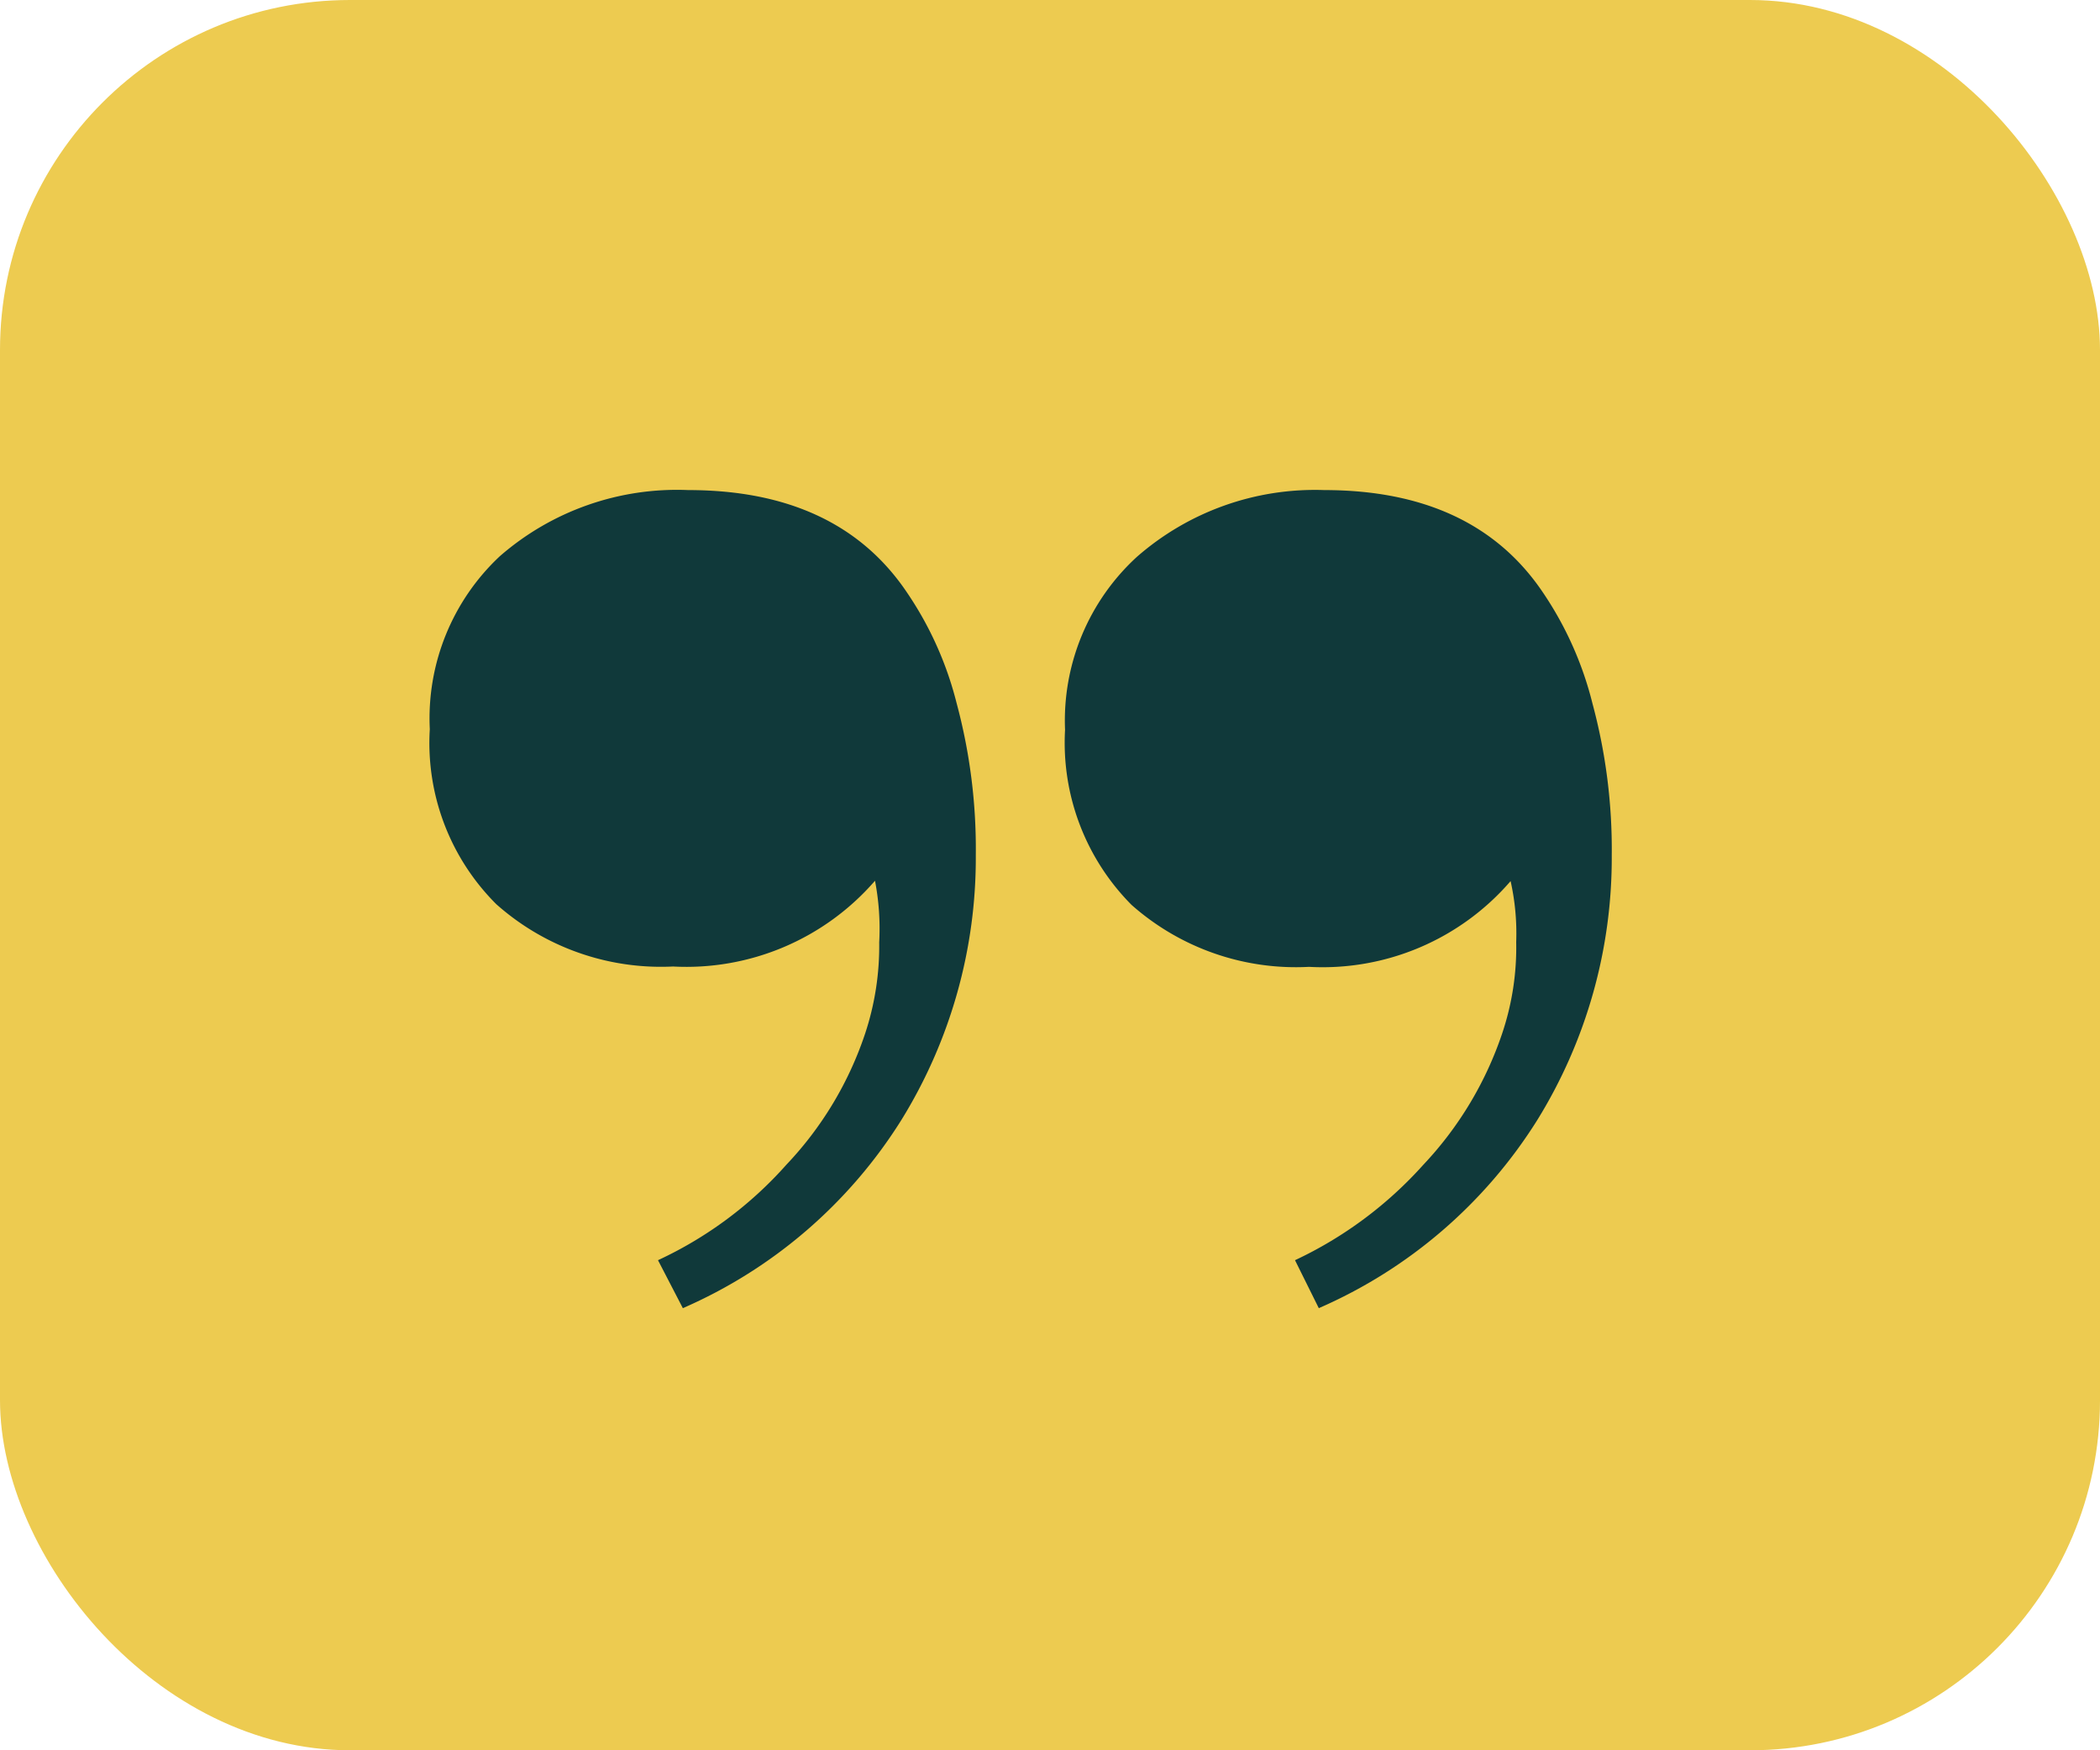 <svg xmlns="http://www.w3.org/2000/svg" viewBox="0 0 60 50"><defs><style>.cls-1{fill:#edcb50;}.cls-2{fill:#10393a;}</style></defs><g id="Ebene_2" data-name="Ebene 2"><g id="Ebene_1-2" data-name="Ebene 1"><g id="Gruppe_2469" data-name="Gruppe 2469"><rect id="Rechteck_382" data-name="Rechteck 382" class="cls-1" width="60" height="50" rx="10"/><path id="Pfad_1068" data-name="Pfad 1068" class="cls-2" d="M19.66,14q4.28,0,6.25,2.92a9.9,9.9,0,0,1,1.42,3.16,16,16,0,0,1,.55,4.34A14.23,14.23,0,0,1,25.75,32a13.92,13.92,0,0,1-6.24,5.37L18.8,36a11.22,11.22,0,0,0,3.67-2.73,10.06,10.06,0,0,0,2.25-3.75,7.94,7.94,0,0,0,.4-2.6A7.23,7.23,0,0,0,25,25.16a7.13,7.13,0,0,1-5.77,2.45,7.08,7.08,0,0,1-5.05-1.78,6.5,6.5,0,0,1-1.9-5,6.34,6.34,0,0,1,2-4.94A7.7,7.7,0,0,1,19.66,14Zm18.17,0q4.28,0,6.25,2.92A9.9,9.9,0,0,1,45.5,20.1a16,16,0,0,1,.55,4.34A14.23,14.23,0,0,1,43.92,32a13.92,13.92,0,0,1-6.24,5.37L37,36a11.44,11.44,0,0,0,3.67-2.73,10.19,10.19,0,0,0,2.25-3.75,7.7,7.7,0,0,0,.4-2.61,6.84,6.84,0,0,0-.16-1.74,7.09,7.09,0,0,1-5.76,2.45,7.08,7.08,0,0,1-5.07-1.77,6.57,6.57,0,0,1-1.9-5,6.34,6.34,0,0,1,2.05-4.94A7.72,7.72,0,0,1,37.83,14Z"/></g></g></g></svg>